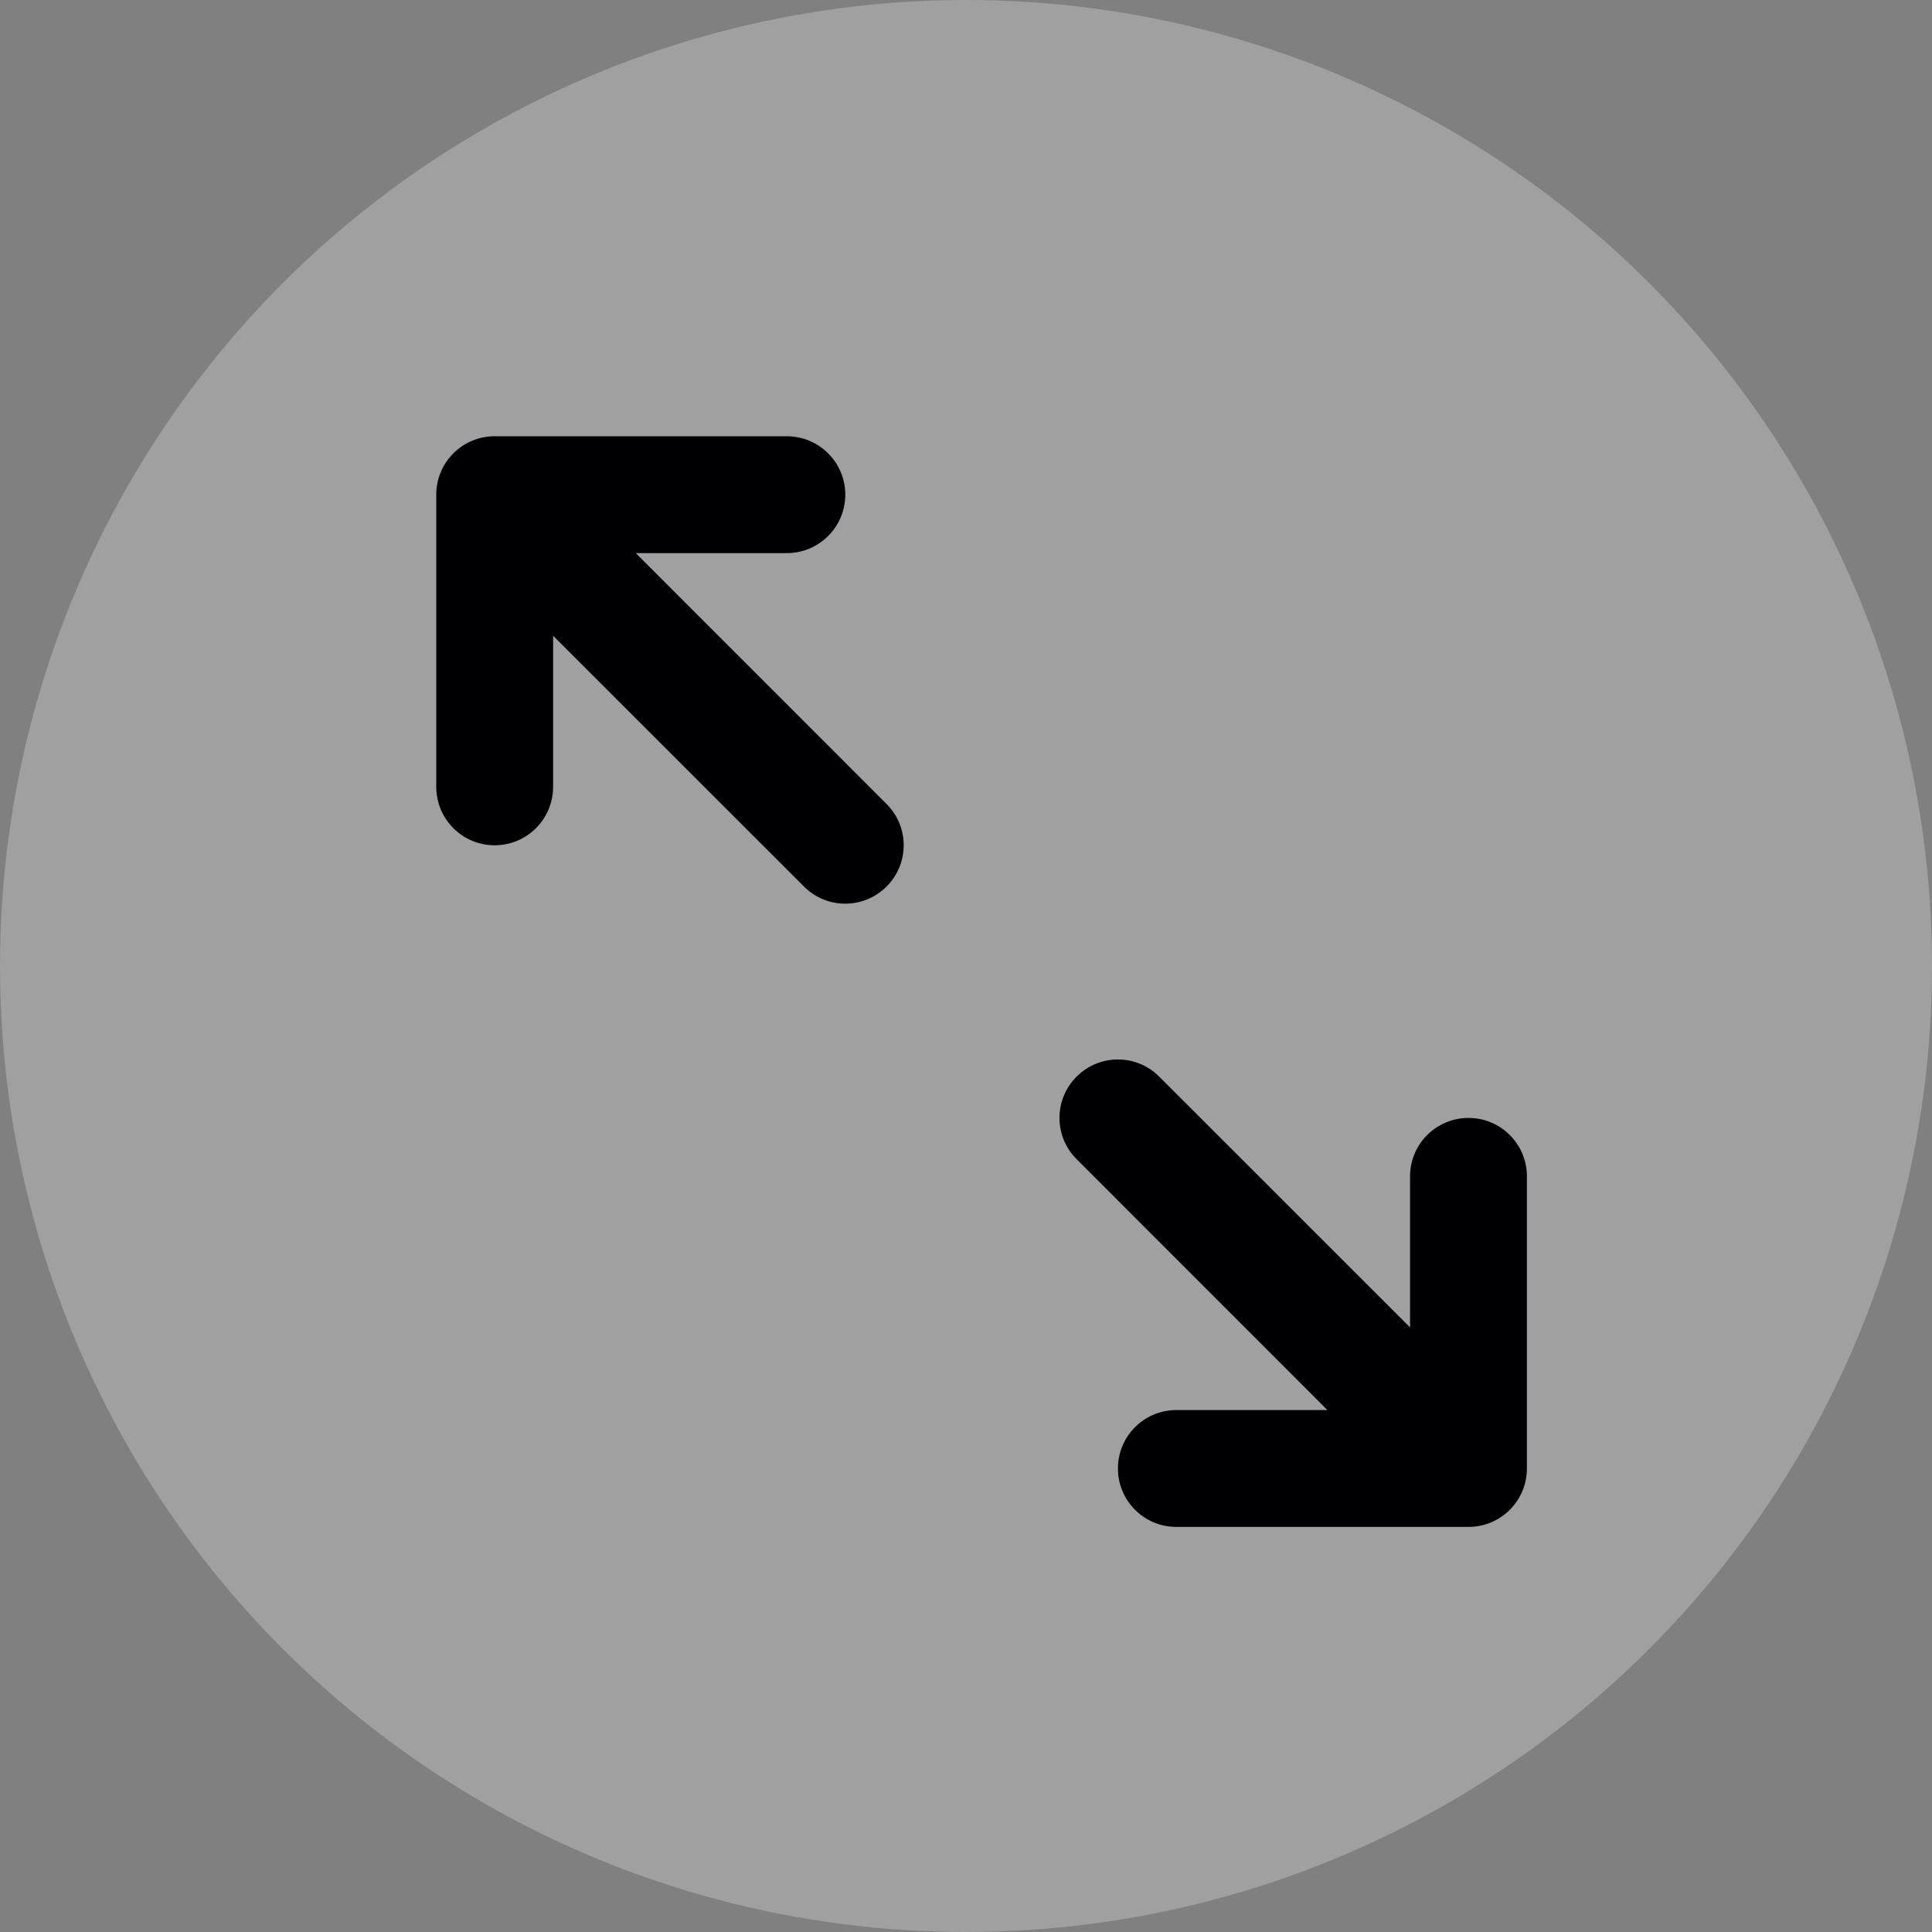<?xml version="1.0" encoding="UTF-8"?>
<svg width="31px" height="31px" viewBox="0 0 31 31" version="1.1" xmlns="http://www.w3.org/2000/svg" xmlns:xlink="http://www.w3.org/1999/xlink">
    <rect x="0" y="0" width="31" height="31" fill="#808080" stroke="none"/>
    <!-- Generator: Sketch 49 (51002) - http://www.bohemiancoding.com/sketch -->
    <title>Group 34</title>
    <desc>Created with Sketch.</desc>
    <defs></defs>
    <g id="Page-1" stroke="none" stroke-width="1" fill="none" fill-rule="evenodd">
        <g id="Group-34">
            <circle id="Oval-2" fill-opacity="0.25" fill="#FFFFFF" cx="15.5" cy="15.5" r="15.5"></circle>
            <path d="M23.563,17.938 C23.044,17.938 22.625,18.357 22.625,18.875 L22.625,21.299 L18.6,17.275 C18.234,16.908 17.641,16.908 17.275,17.275 C16.908,17.641 16.908,18.234 17.275,18.6 L21.299,22.625 L18.875,22.625 C18.357,22.625 17.938,23.044 17.938,23.563 C17.938,24.081 18.357,24.5 18.875,24.5 L23.563,24.5 C24.08,24.5 24.5,24.081 24.5,23.563 L24.5,18.875 C24.5,18.357 24.08,17.938 23.563,17.938 Z M10.201,8.875 L12.625,8.875 C13.142,8.875 13.563,8.456 13.563,7.937 C13.563,7.419 13.142,7 12.625,7 L7.937,7 C7.419,7 7,7.419 7,7.937 L7,12.625 C7,13.143 7.419,13.563 7.937,13.563 C8.455,13.563 8.875,13.143 8.875,12.625 L8.875,10.201 L12.9,14.225 C13.083,14.408 13.323,14.5 13.563,14.5 C13.802,14.5 14.042,14.408 14.225,14.225 C14.592,13.859 14.592,13.266 14.225,12.9 L10.201,8.875 Z" id="Fill-1" fill="#000002"></path>
        </g>
    </g>
</svg>